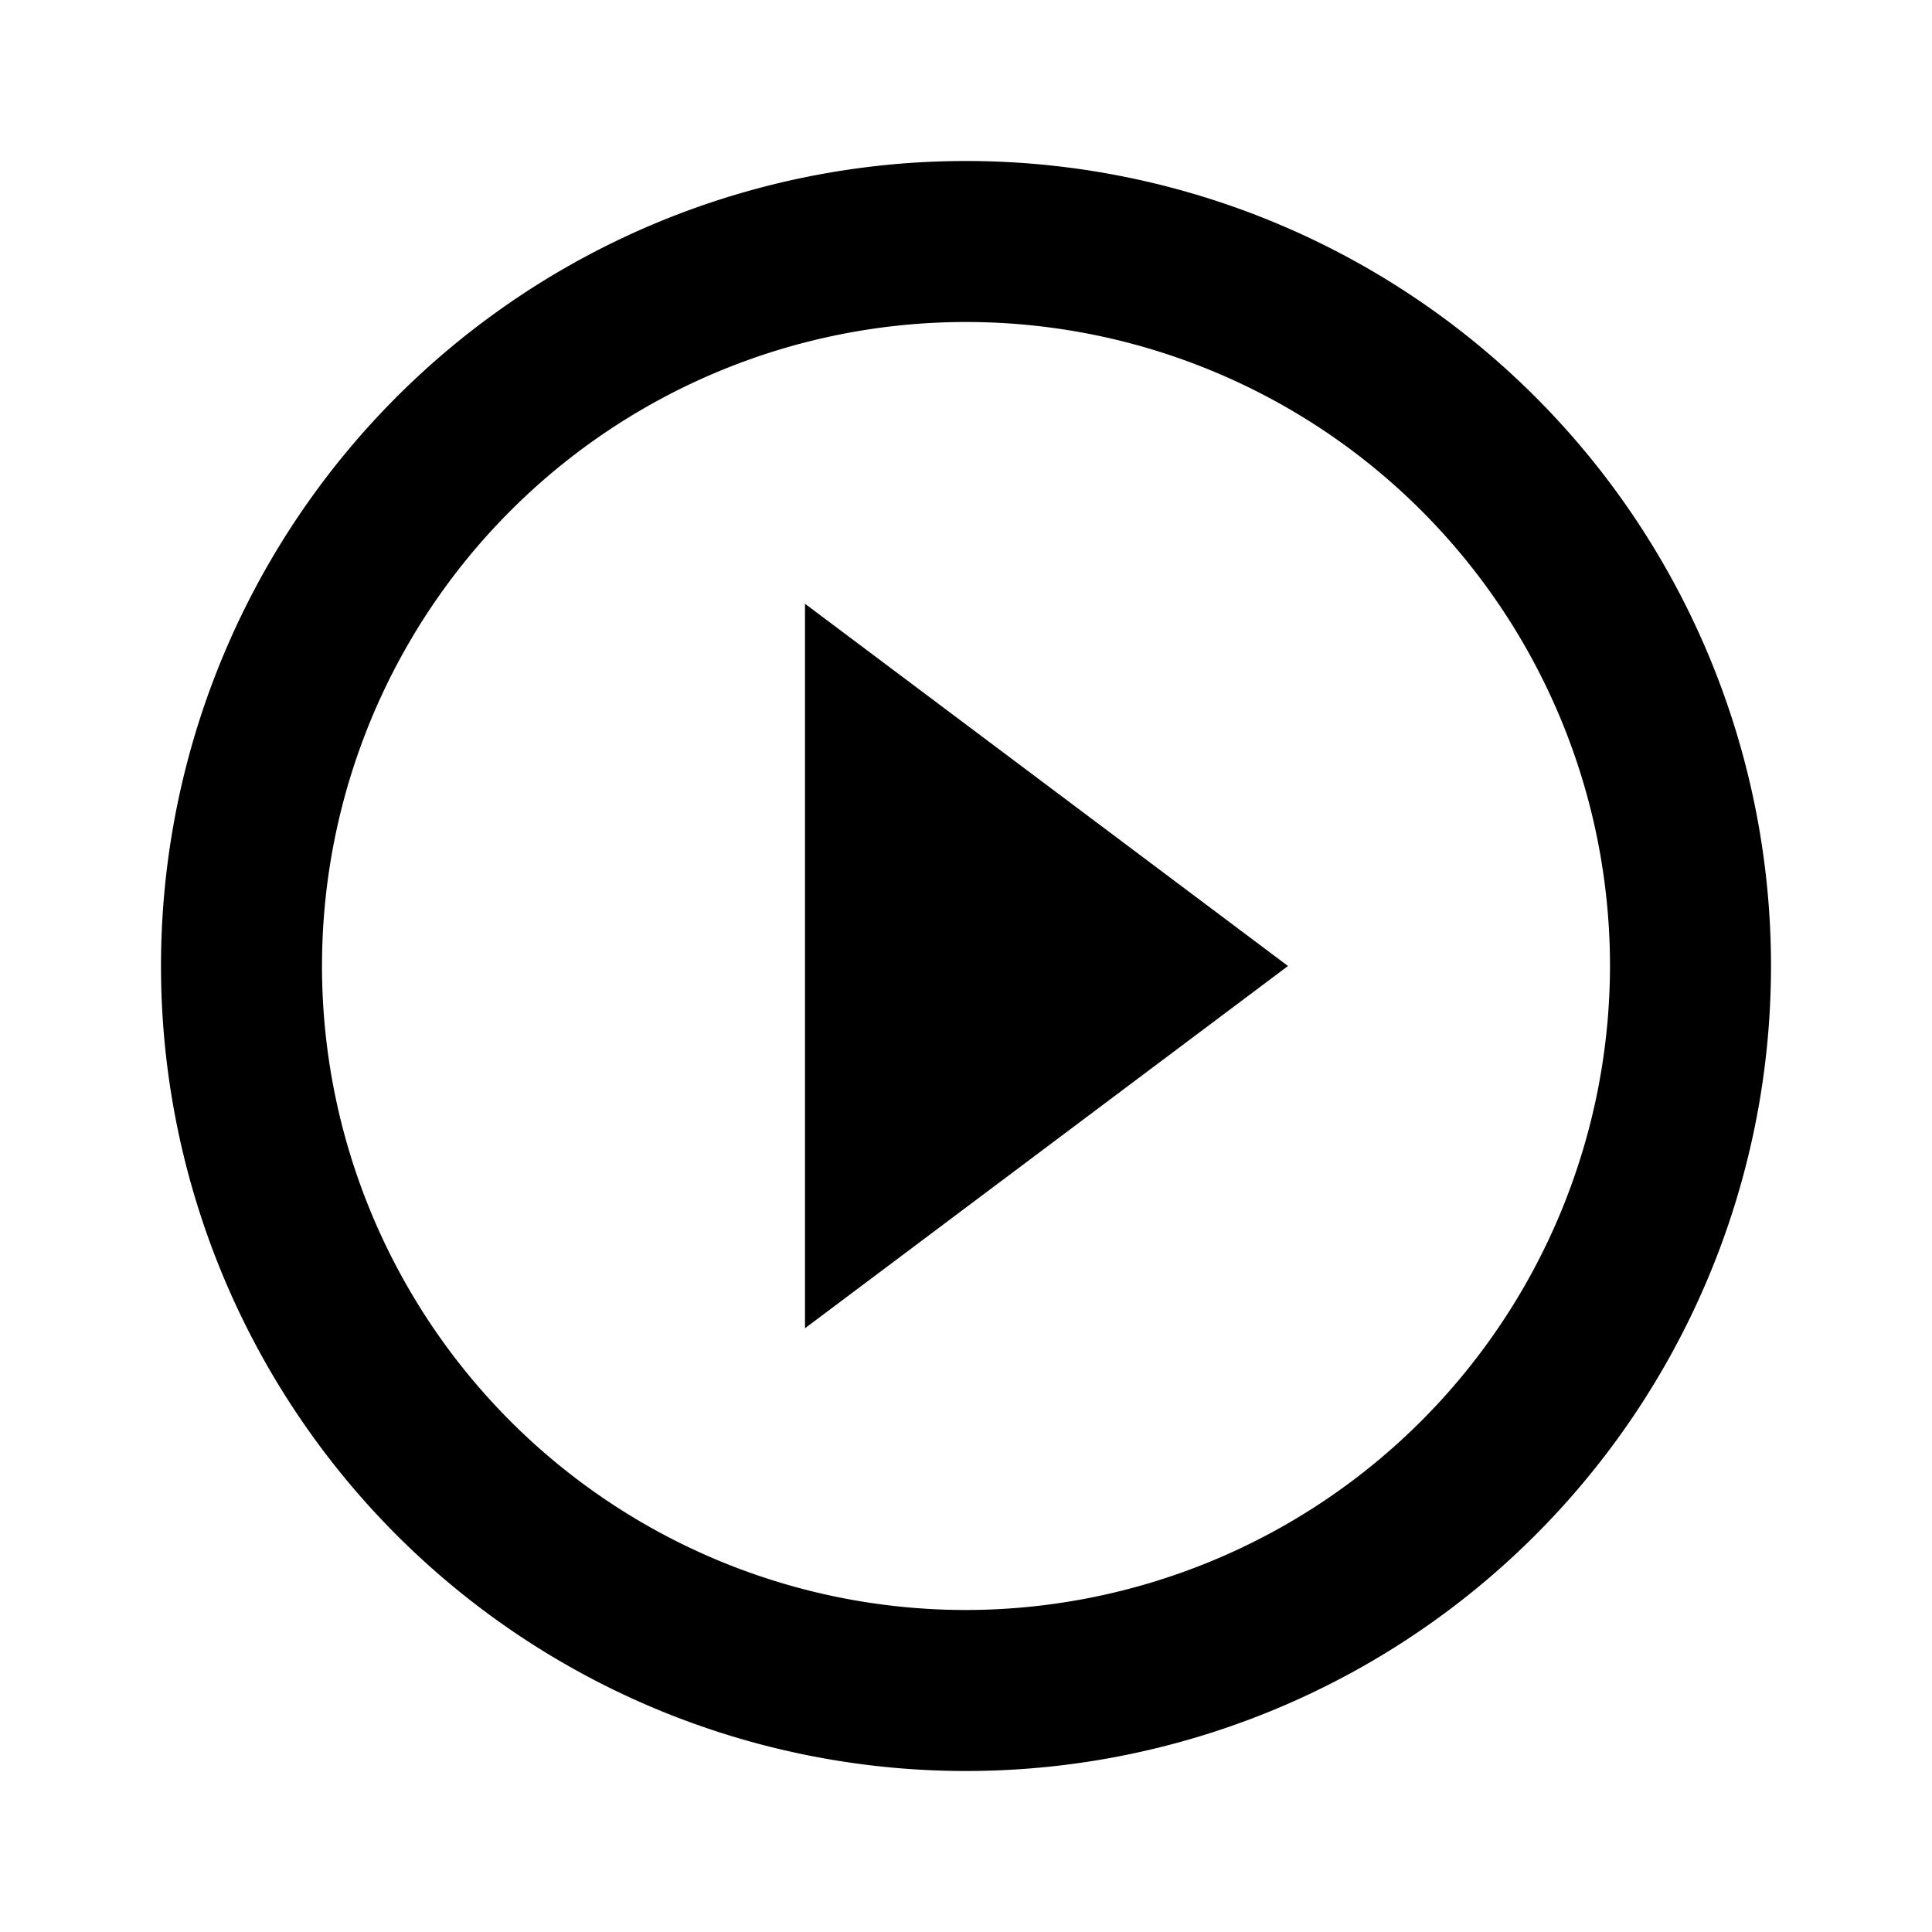 <svg id="play_circle_outline-24px_1_" data-name="play_circle_outline-24px (1)" xmlns="http://www.w3.org/2000/svg" width="24" height="24" viewBox="0 0 24 24">
  <path id="Path_551" data-name="Path 551" d="M0,0H24V24H0Z" fill="none"/>
  <path id="Path_552" data-name="Path 552" d="M10,16.5,16,12,10,7.5ZM12,2A10,10,0,1,0,22,12,10,10,0,0,0,12,2Zm0,18a8,8,0,1,1,8-8A8.011,8.011,0,0,1,12,20Z"/>
</svg>
